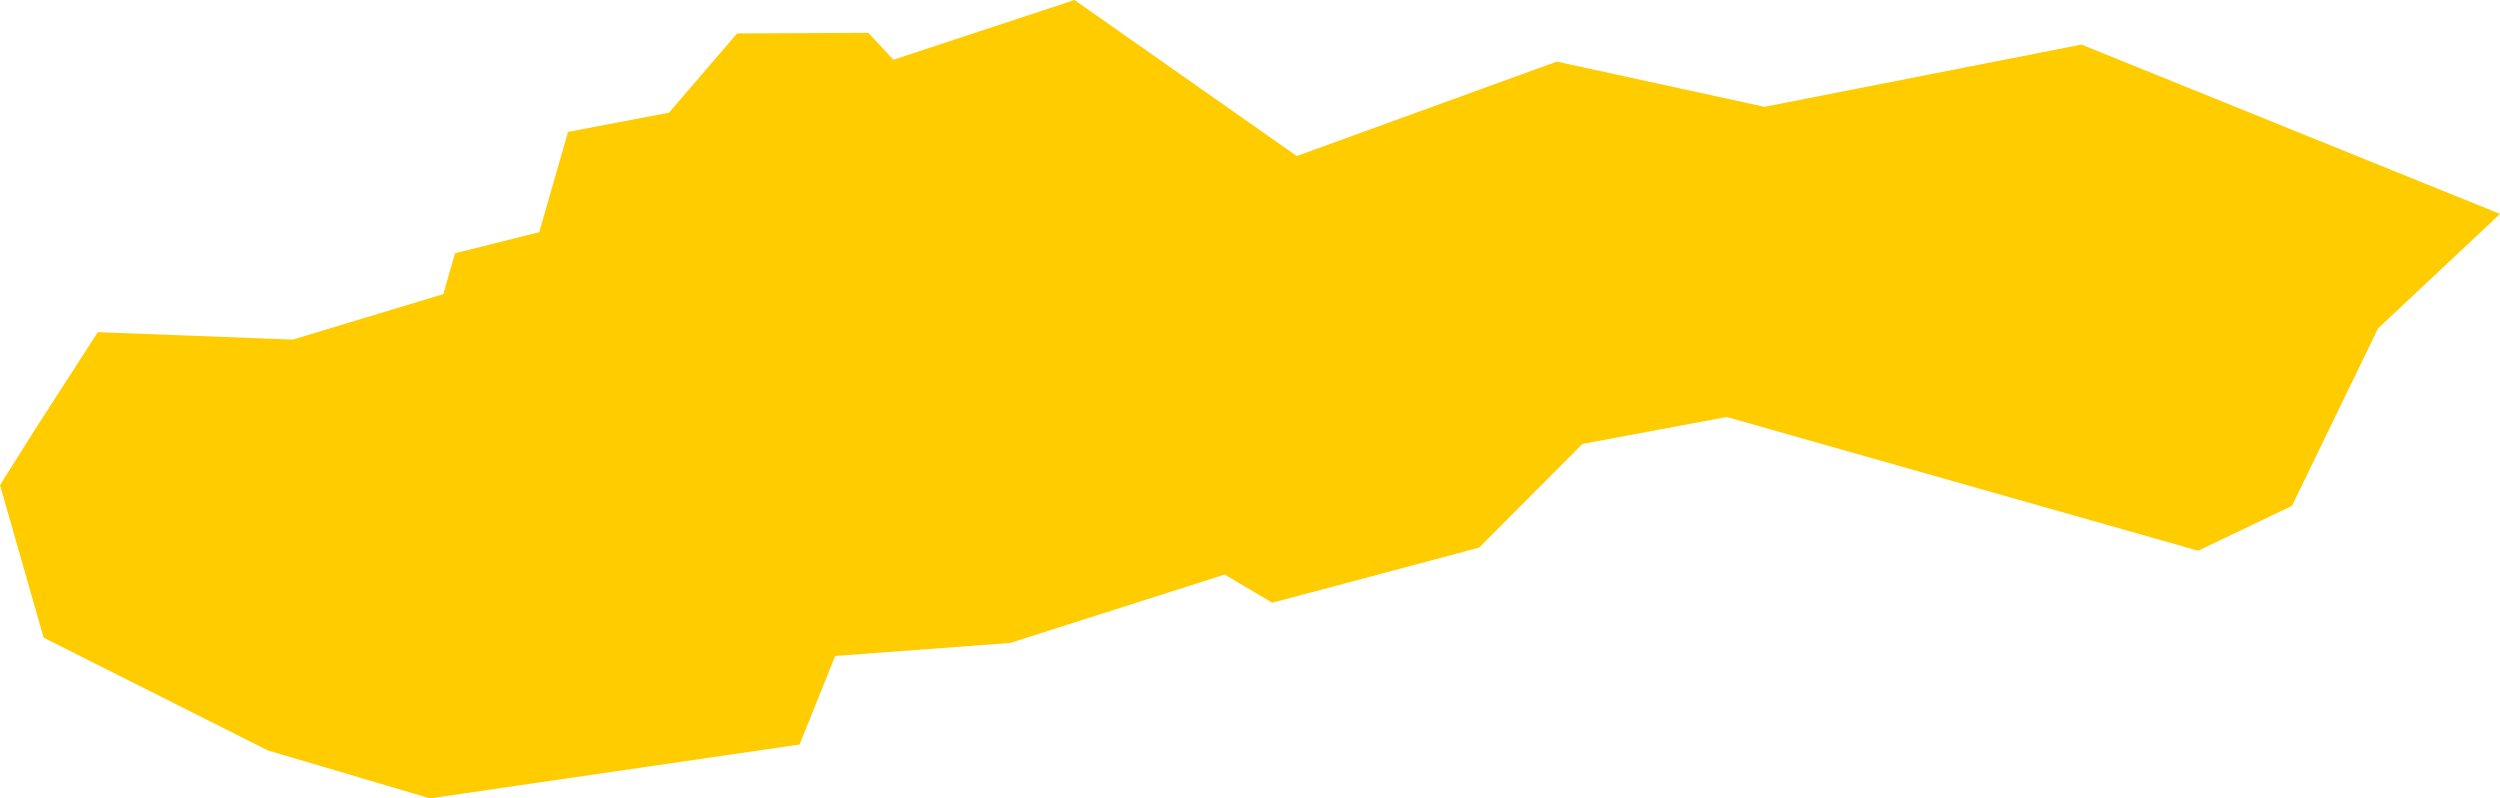<?xml version="1.0" encoding="UTF-8" standalone="no"?>
<svg
   xmlns:dc="http://purl.org/dc/elements/1.1/"
   xmlns:cc="http://creativecommons.org/ns#"
   xmlns:rdf="http://www.w3.org/1999/02/22-rdf-syntax-ns#"
   xmlns:svg="http://www.w3.org/2000/svg"
   xmlns="http://www.w3.org/2000/svg"
   xmlns:sodipodi="http://sodipodi.sourceforge.net/DTD/sodipodi-0.dtd"
   xmlns:inkscape="http://www.inkscape.org/namespaces/inkscape"
   id="svg2"
   version="1.1"
   inkscape:version="0.91 r13725"
   sodipodi:docname="SVK.svg"
   width="8.076"
   height="2.579">
  <defs
     id="defs8" />
  <sodipodi:namedview
     pagecolor="#ffffff"
     bordercolor="#666666"
     borderopacity="1"
     objecttolerance="10"
     gridtolerance="10"
     guidetolerance="10"
     inkscape:pageopacity="0"
     inkscape:pageshadow="2"
     inkscape:window-width="480"
     inkscape:window-height="419"
     id="namedview6"
     showgrid="false"
     inkscape:zoom="2.36"
     inkscape:cx="-102.00709"
     inkscape:cy="10.076901"
     inkscape:window-x="0"
     inkscape:window-y="0"
     inkscape:window-maximized="0"
     inkscape:current-layer="svg2" />
  <path
     d="m 2.806,0.107 0.08,0.086 L 3.471,1.1356931e-6 4.189,0.504 l 0.84,-0.305 0.671,0.146 1.024,-0.201 1.352,0.547 -0.394,0.37 -0.278,0.573 -0.303,0.145 -1.523,-0.432 -0.466,0.087 -0.334,0.335 -0.668,0.178 -0.154,-0.091 -0.693,0.221 -0.565,0.042 -0.115,0.286 -1.194,0.174 -0.524,-0.155 -0.724,-0.364 L 4.3145724e-5,1.567 0.114,1.386 l 0.202,-0.313 0.63,0.024 0.486,-0.147 0.038,-0.132 0.272,-0.068 0.093,-0.324 0.326,-0.062 0.22,-0.256 0.424,-0.002 z"
     style="fill:#ffcc00"
     id="path4"
     inkscape:connector-curvature="0" />
</svg>
